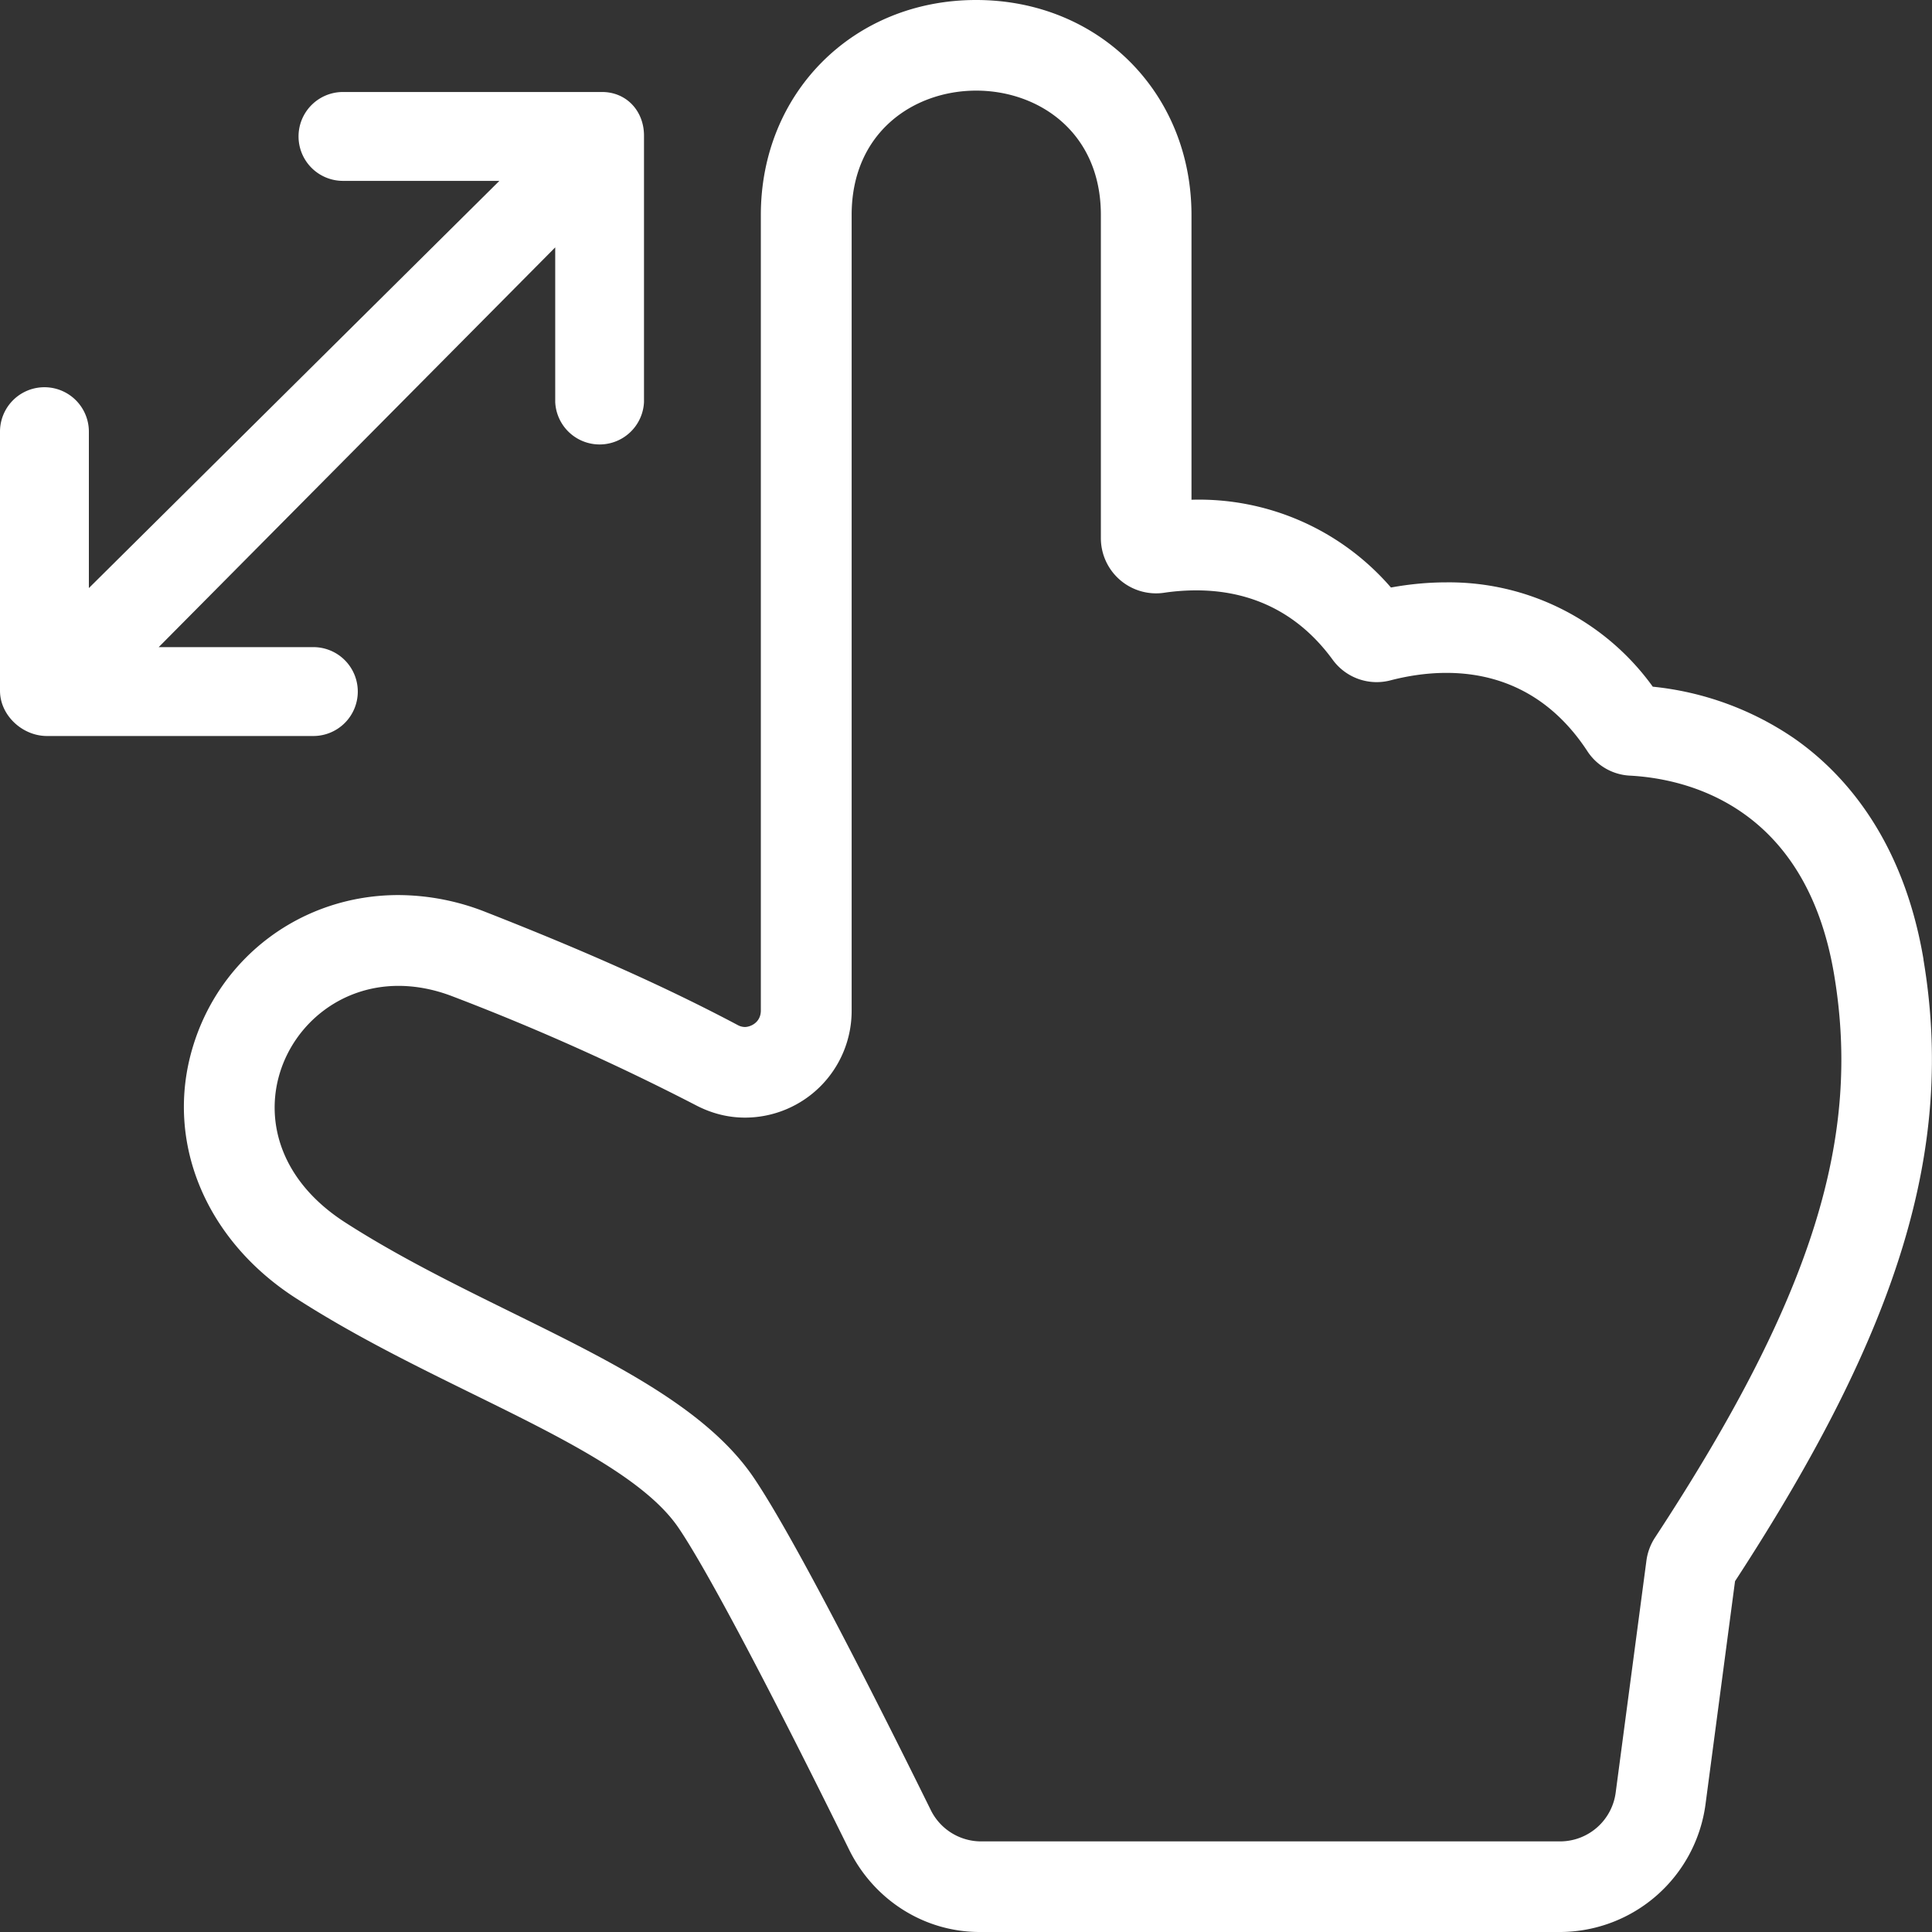 <svg xmlns="http://www.w3.org/2000/svg" width="21" height="21" viewBox="0 0 21 21">
    <rect x="0" y="0" width="21" height="21" fill="#333333" stroke="none"/>
    <g fill="#FFF" fill-rule="nonzero">
        <path d="M20.908 10.43c-.224-1.334-.889-2.044-1.406-2.404a3.309 3.309 0 0 0-1.537-.562 2.729 2.729 0 0 0-2.243-1.134c-.198 0-.4.019-.603.056a2.756 2.756 0 0 0-2.168-.954V2.337C12.95 1.005 11.943 0 10.61 0 9.279 0 8.27 1.005 8.27 2.337v8.646c0 .135-.117.18-.173.18a.164.164 0 0 1-.08-.022c-.768-.407-1.637-.796-2.736-1.227a2.602 2.602 0 0 0-.951-.185c-1.046 0-1.946.67-2.239 1.667-.299 1.017.143 2.084 1.127 2.716.625.402 1.282.725 1.918 1.038.966.475 1.878.923 2.24 1.458.315.464 1.007 1.78 1.853 3.496.268.544.812.896 1.42.896h6.32a1.6 1.6 0 0 0 1.569-1.387l.321-2.426c1.796-2.754 2.39-4.721 2.048-6.757zm-2.919 6.283a.602.602 0 0 0-.093.25l-.334 2.52a.61.61 0 0 1-.592.532h-6.32a.61.61 0 0 1-.536-.347c-.4-.81-1.431-2.882-1.921-3.606-.793-1.17-2.832-1.74-4.44-2.774-1.402-.902-.688-2.572.578-2.572.187 0 .387.036.593.116a25.74 25.74 0 0 1 2.637 1.18c.177.093.357.136.537.136a1.16 1.16 0 0 0 1.159-1.165V2.337c0-.902.678-1.352 1.354-1.352s1.355.45 1.355 1.352v3.515a.6.6 0 0 0 .694.59 2.39 2.39 0 0 1 .343-.025c.484 0 1.05.16 1.484.756a.592.592 0 0 0 .635.22c.168-.043.375-.079.6-.079.503 0 1.095.18 1.536.857a.587.587 0 0 0 .462.26c.604.033 1.907.32 2.216 2.162.293 1.746-.205 3.465-1.947 6.12z"/>
        <path d="M3.889 7.517a.483.483 0 0 0-.483-.483H1.725l4.31-4.345V4.37a.483.483 0 0 0 .965 0V1.474C7 1.207 6.81 1 6.544 1H3.728a.483.483 0 0 0 0 .966h1.7L.966 6.392v-1.7a.483.483 0 0 0-.966 0v2.816C0 7.775.243 8 .51 8h2.896a.483.483 0 0 0 .483-.483z"/>
    </g>
</svg>
